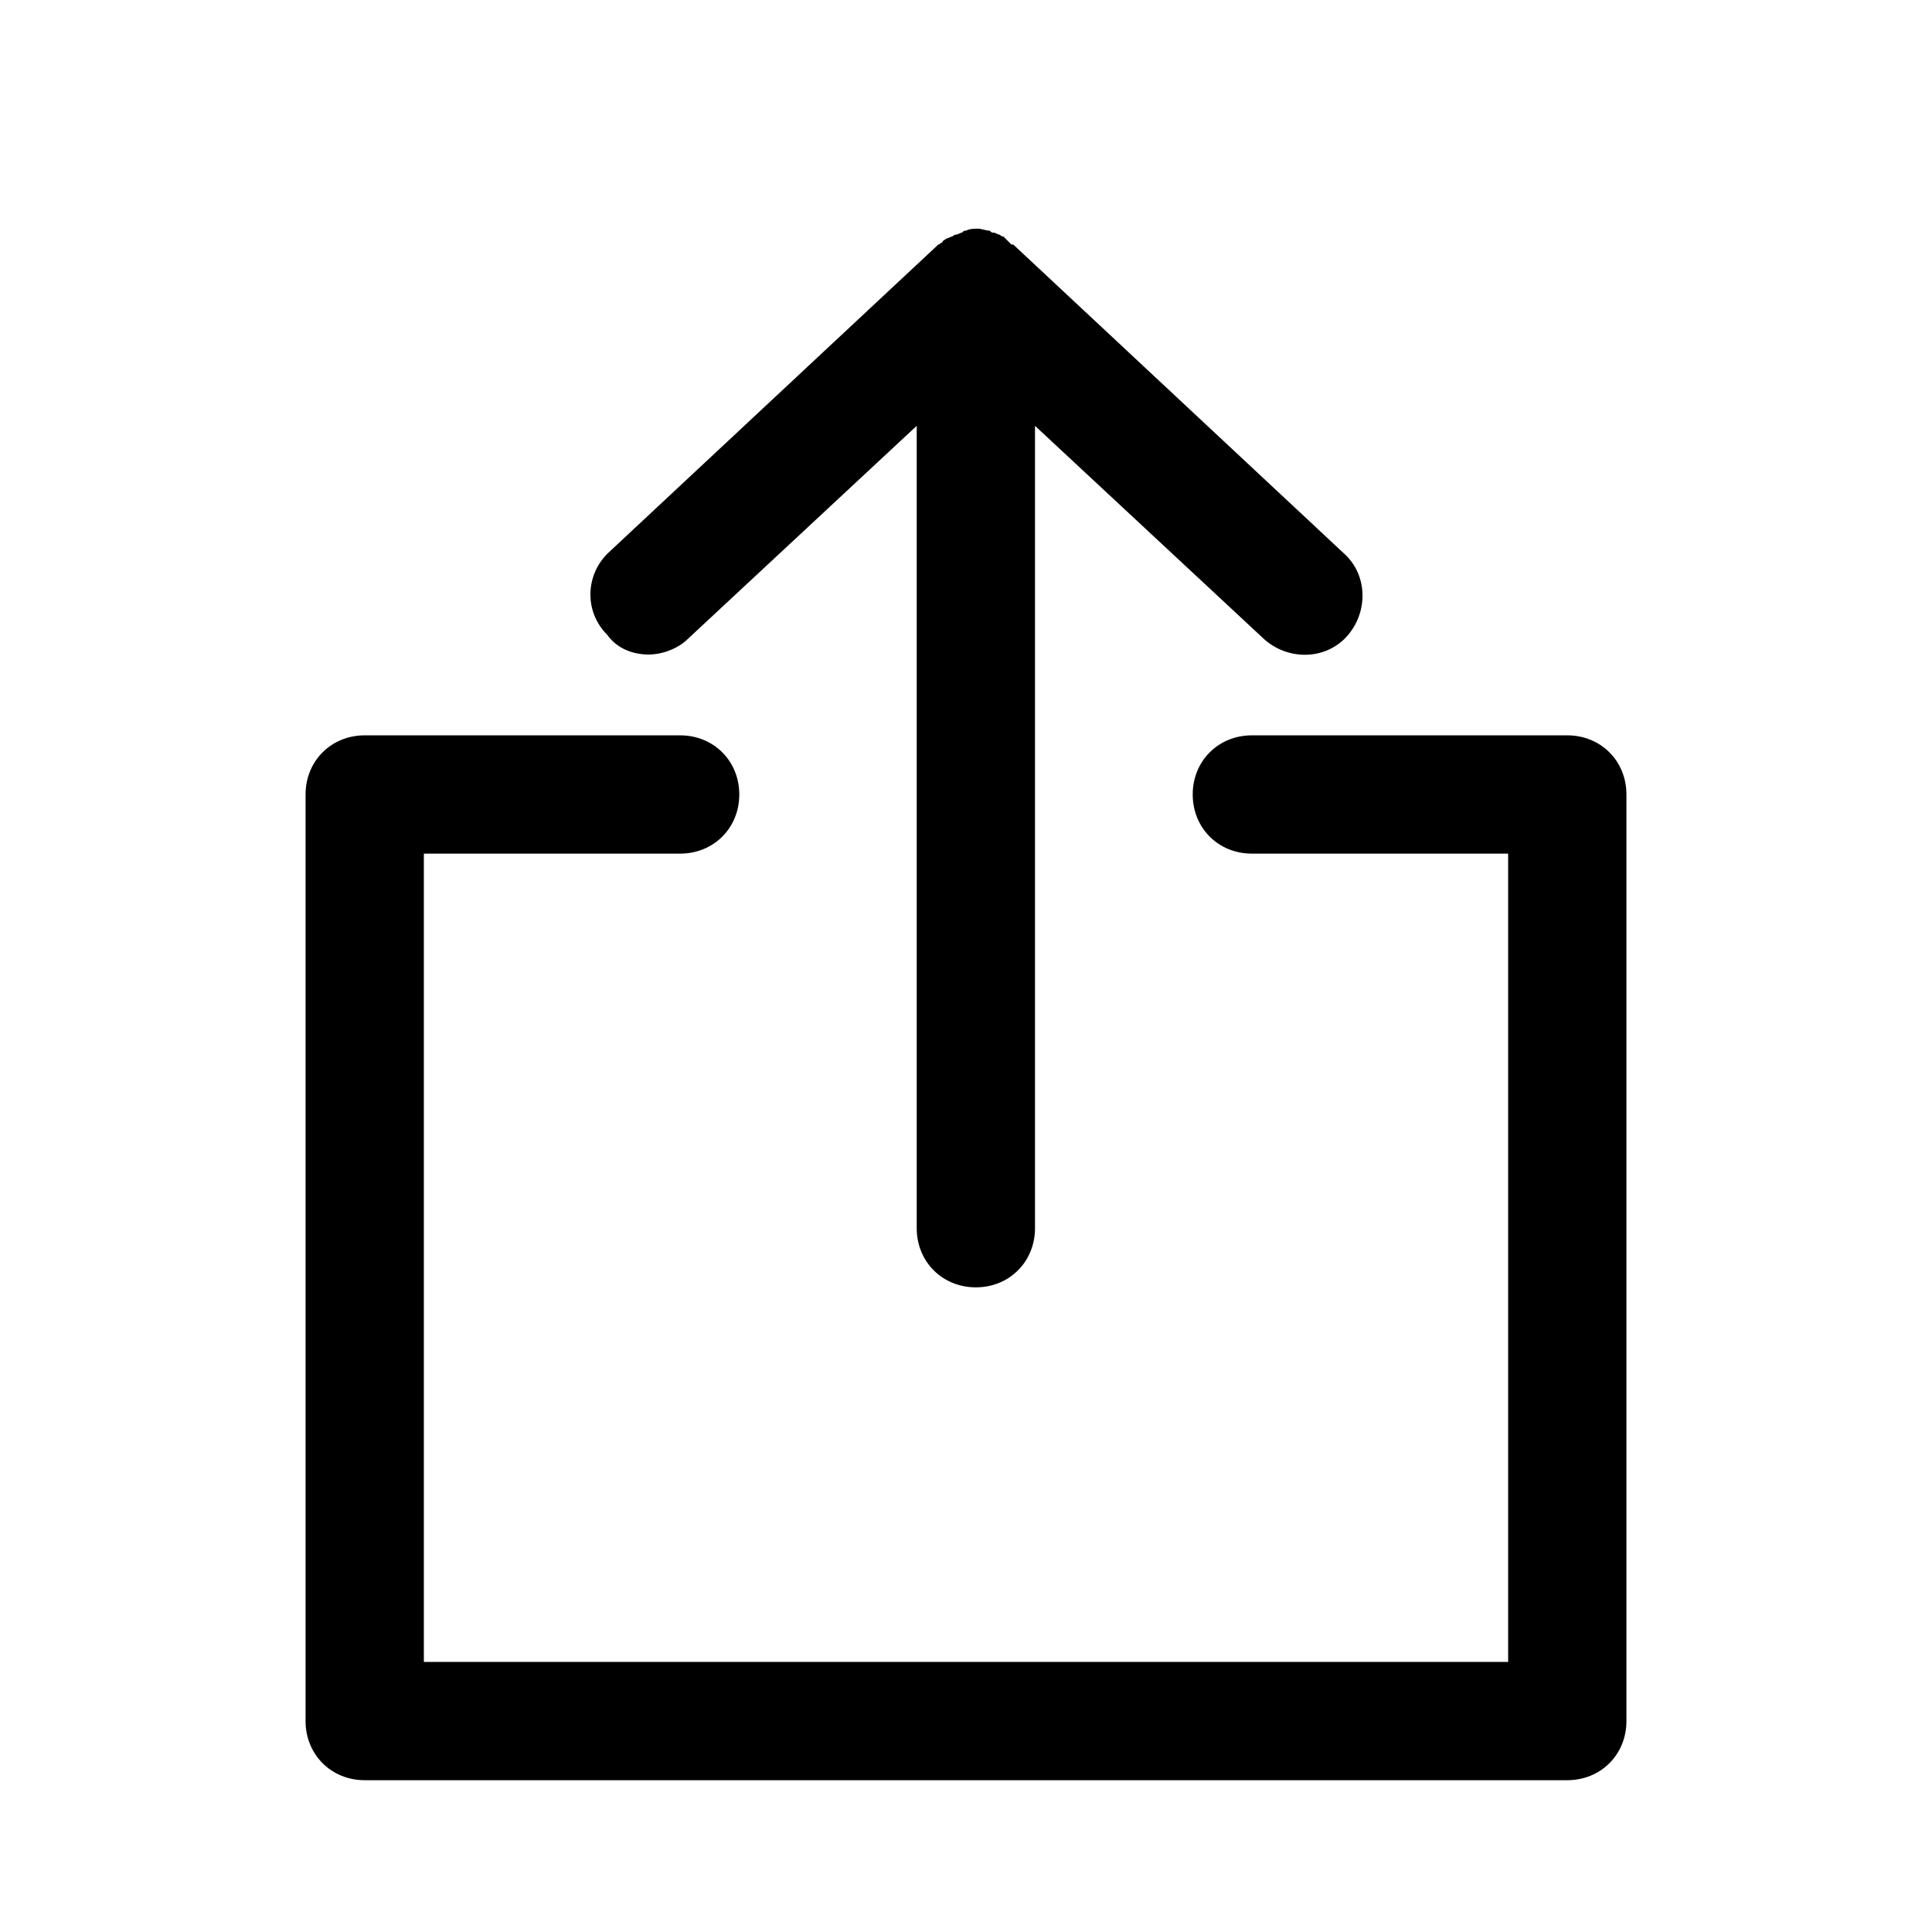 <svg xmlns="http://www.w3.org/2000/svg" xmlns:xlink="http://www.w3.org/1999/xlink" version="1.1" id="Layer_1" x="0px" y="0px" viewBox="0 2 98 98" style="enable-background:new 0 2 98 98;" xml:space="preserve" width="512" height="512">
<g>
	<path d="M32.9,35.2c0.7,0,1.5-0.3,2-0.8l11.6-10.8v40.7c0,1.7,1.3,3,3,3s3-1.3,3-3V23.6l11.6,10.8   c1.2,1.1,3.1,1.1,4.2-0.1c1.1-1.2,1.1-3.1-0.1-4.2L51.5,14.5c-0.1-0.1-0.1-0.1-0.2-0.1c-0.1-0.1-0.1-0.1-0.2-0.2   C51,14.1,51,14.1,50.9,14c-0.1,0-0.2-0.1-0.2-0.1c-0.1,0-0.2-0.1-0.3-0.1c-0.1,0-0.1,0-0.2-0.1c-0.2,0-0.4-0.1-0.6-0.1   c-0.2,0-0.4,0-0.6,0.1c-0.1,0-0.1,0-0.2,0.1c-0.1,0-0.2,0.1-0.3,0.1S48.3,14,48.3,14c-0.1,0-0.2,0.1-0.3,0.1   c-0.1,0.1-0.2,0.1-0.2,0.2c-0.1,0-0.1,0.1-0.2,0.1L30.9,30c-1.2,1.1-1.3,3-0.1,4.2C31.3,34.9,32.1,35.2,32.9,35.2z"/>
	<path d="M79.5,39.3h-16c-1.7,0-3,1.3-3,3s1.3,3,3,3h13v41h-55v-41h13c1.7,0,3-1.3,3-3s-1.3-3-3-3h-16c-1.7,0-3,1.3-3,3   v47c0,1.7,1.3,3,3,3h61c1.7,0,3-1.3,3-3v-47C82.5,40.6,81.2,39.3,79.5,39.3z"/>
</g>
</svg>
